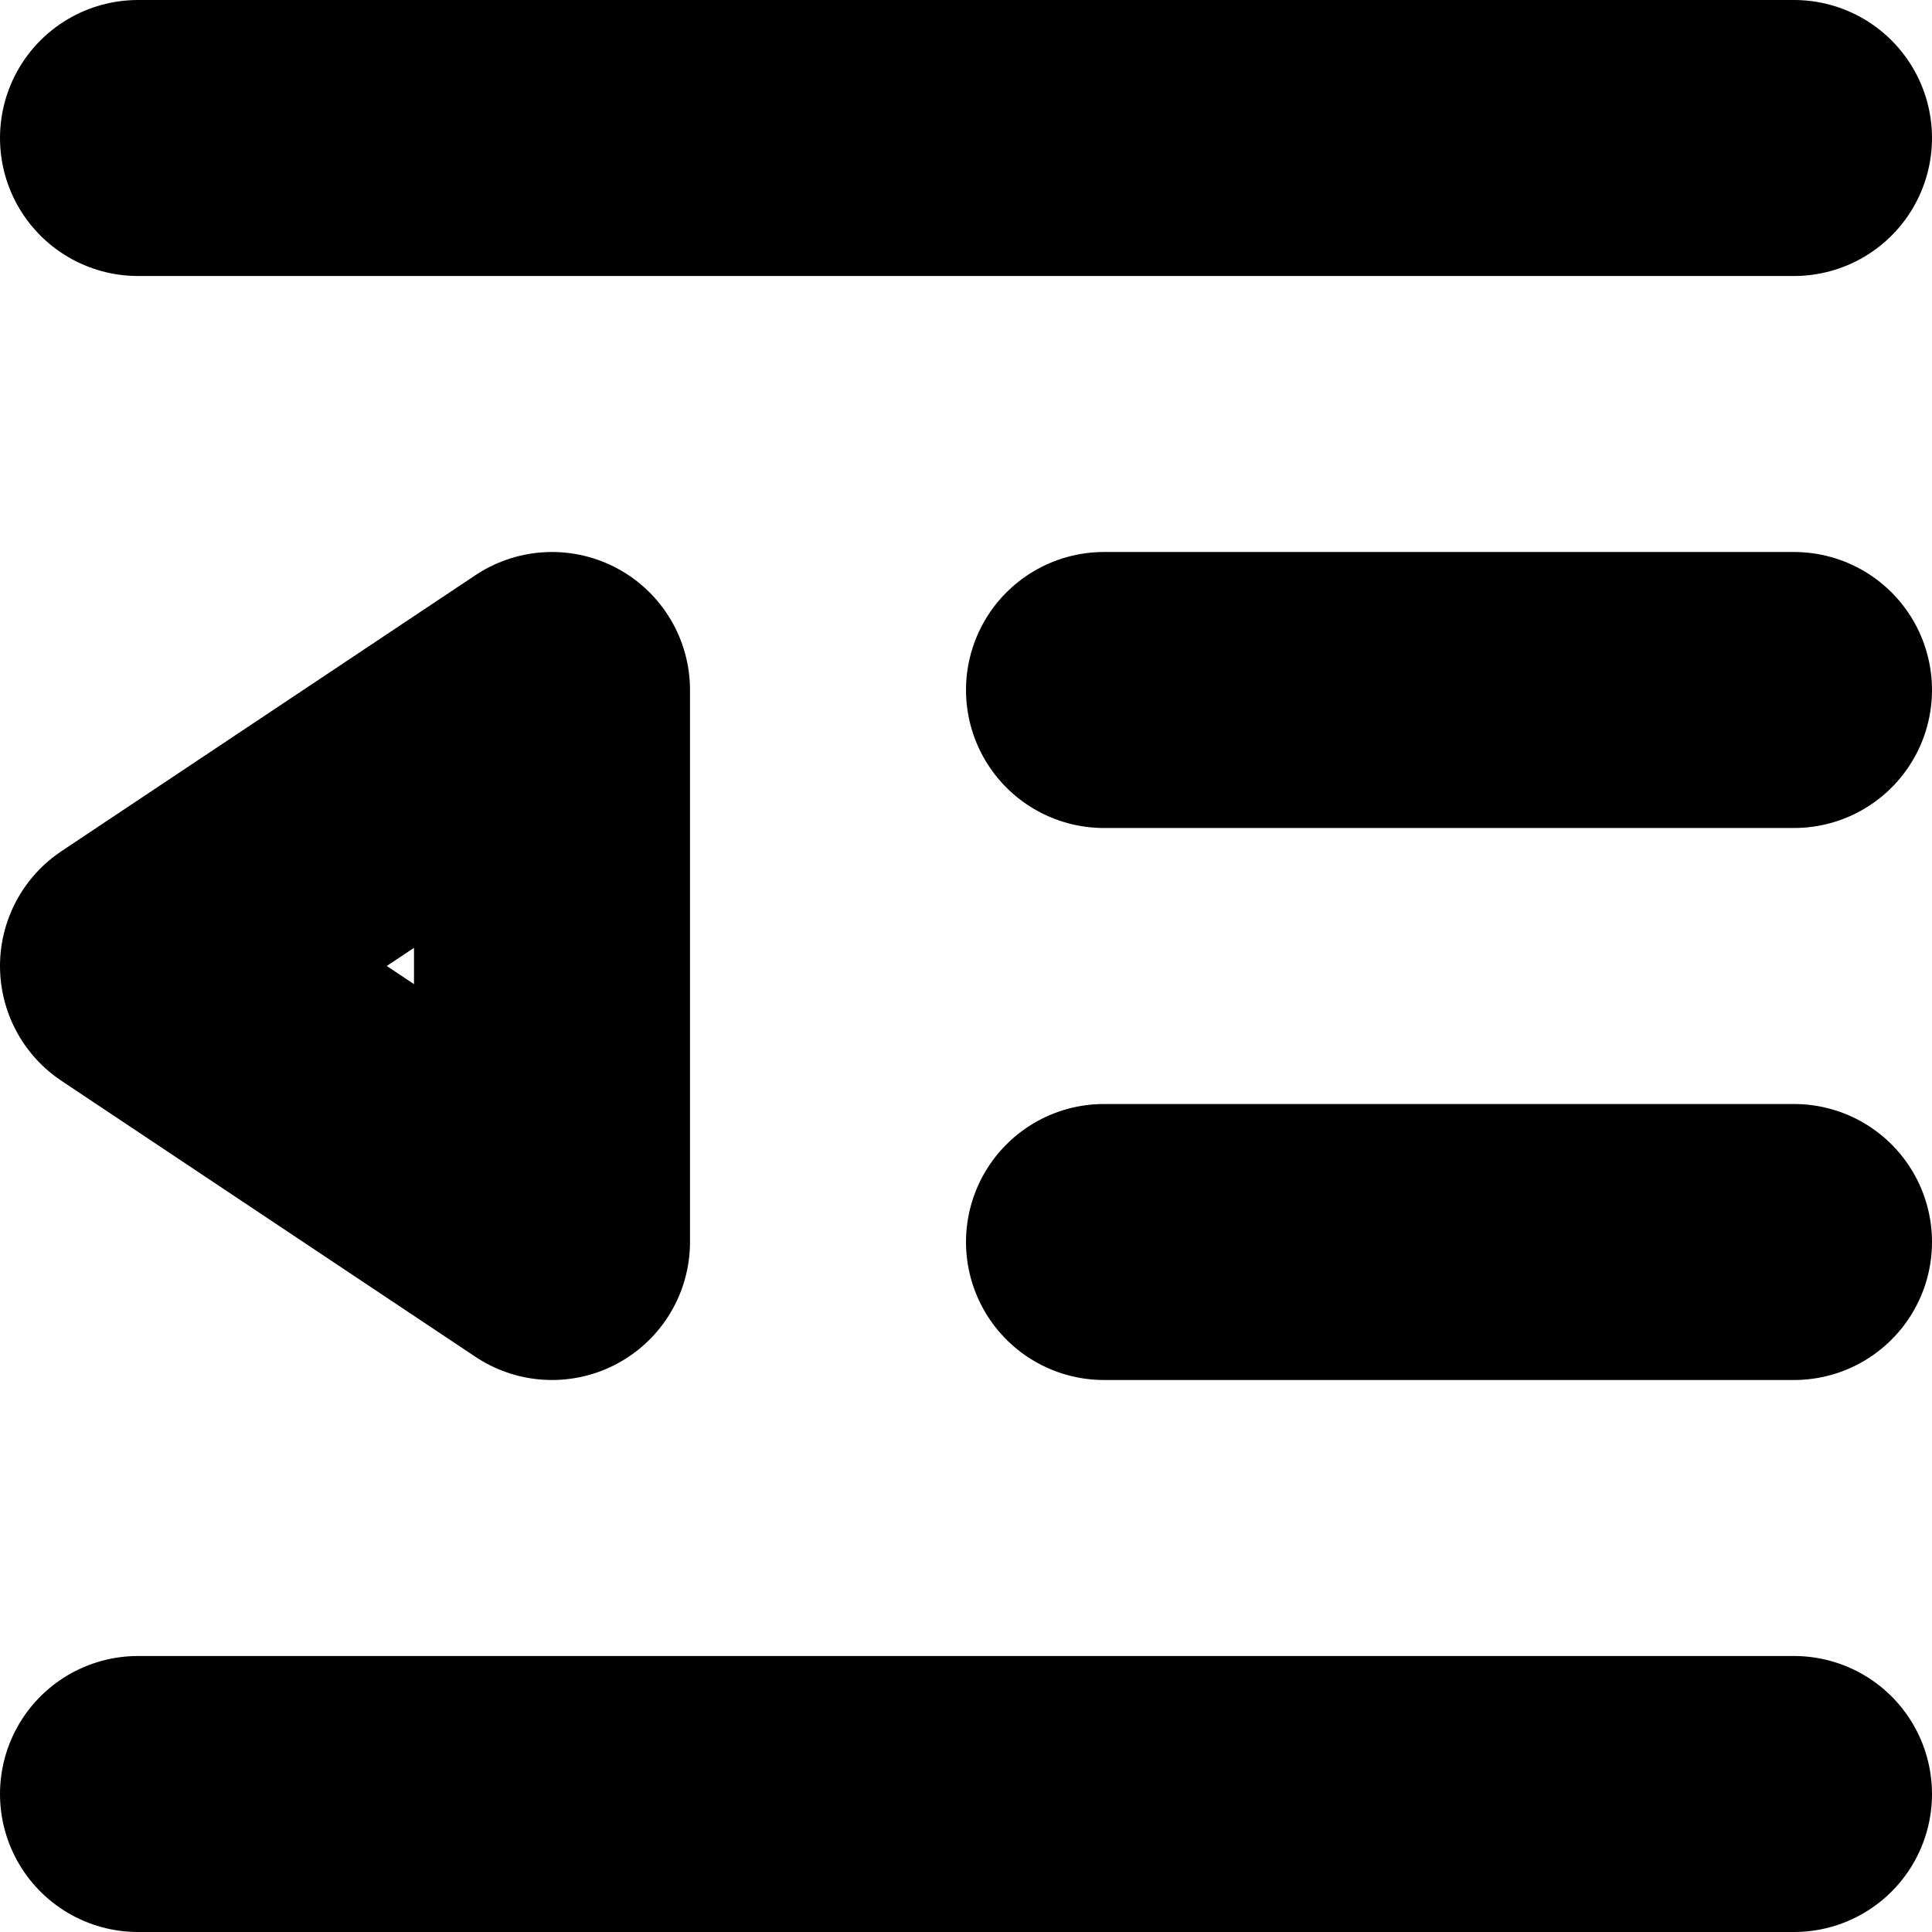 <svg xmlns="http://www.w3.org/2000/svg" width="14" height="14" fill="none" viewBox="0 0 14 14">
  <path stroke="currentColor" stroke-linecap="round" stroke-linejoin="round" stroke-width="2" d="M1 1h12M8 5h5M8 9h5M1 13h12M4 5v4L1 7l3-2Z"/>
</svg>
